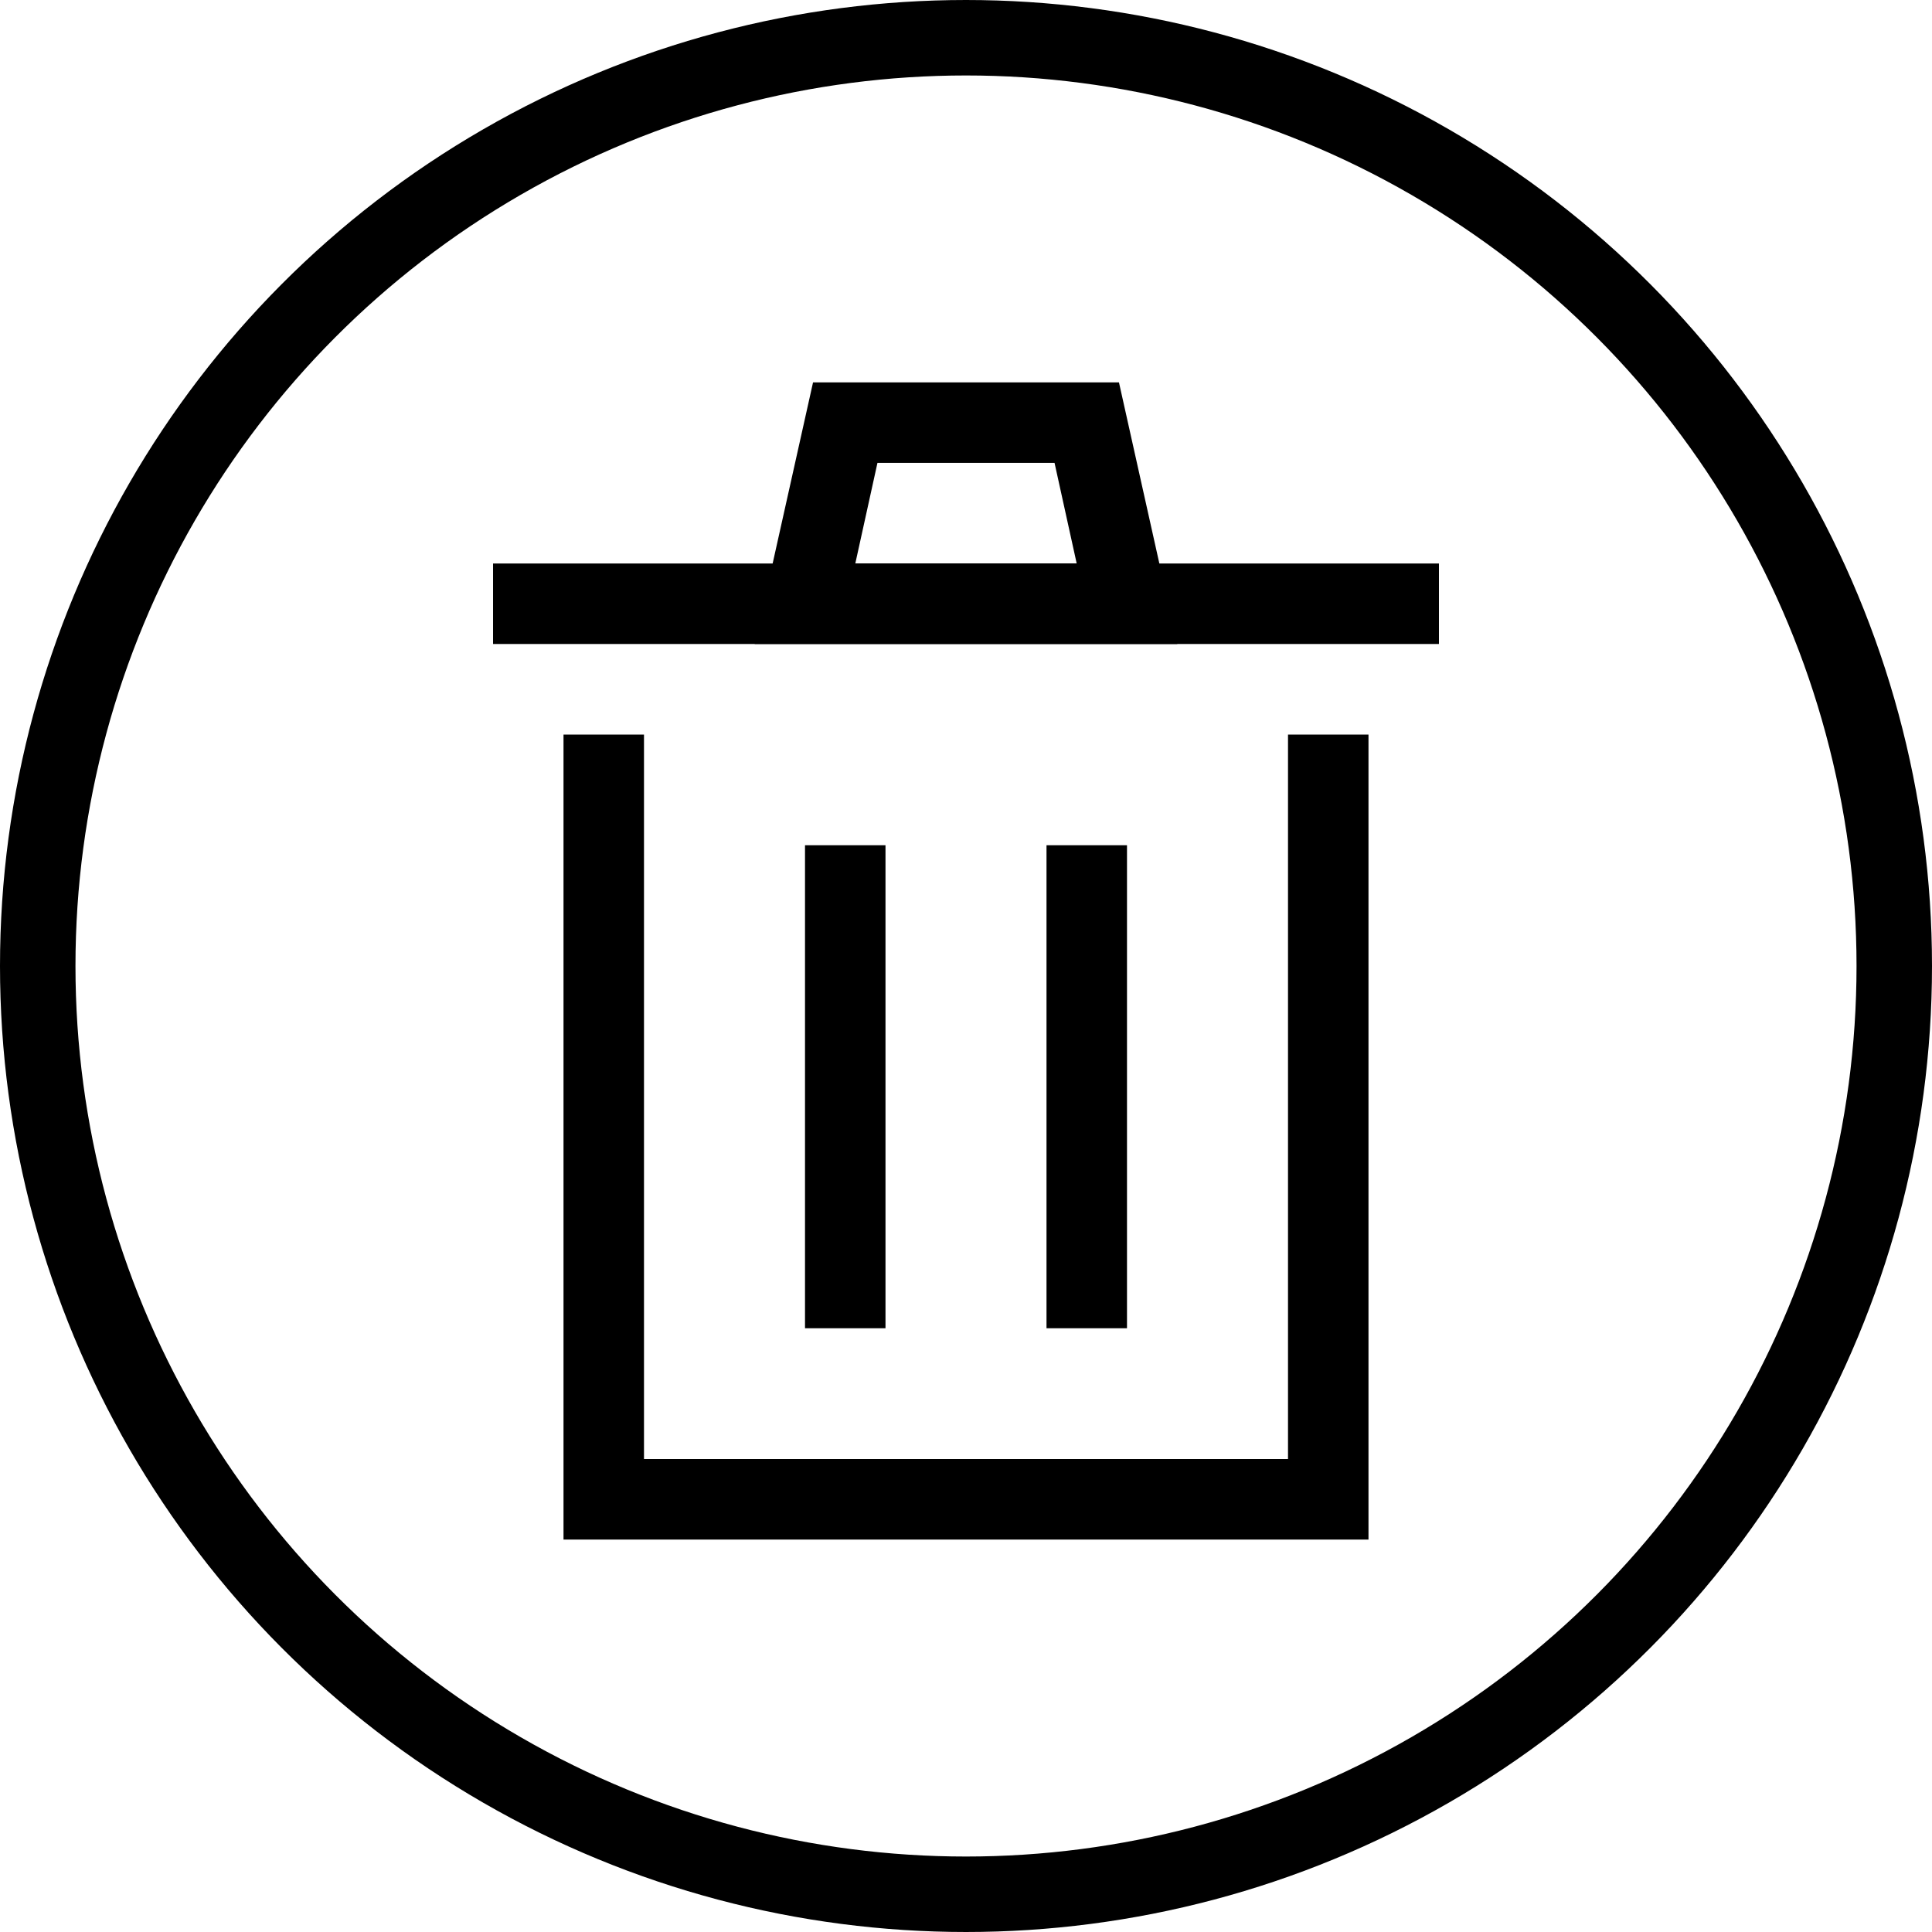 <svg width="64" height="64" viewBox="0 0 64 64" fill="none" xmlns="http://www.w3.org/2000/svg">
<circle cx="32" cy="32" r="30.75" stroke="currentColor" stroke-width="2.5" fill="none"/>
<path d="M45.333 51H18.667V24.333H21.333V48.333H42.667V24.333H45.333V51ZM39 21.333H25L26.933 12.667H37.067L39 21.333ZM28.333 18.667H35.667L34.933 15.333H29.067L28.333 18.667Z" fill="currentColor"/>
<path d="M26.667 28H29.333V44H26.667V28ZM34.667 28H37.333V44H34.667V28Z" fill="currentColor"/>
<path d="M16.333 18.667H47.667V21.333H16.333V18.667Z" fill="currentColor"/>
</svg>
